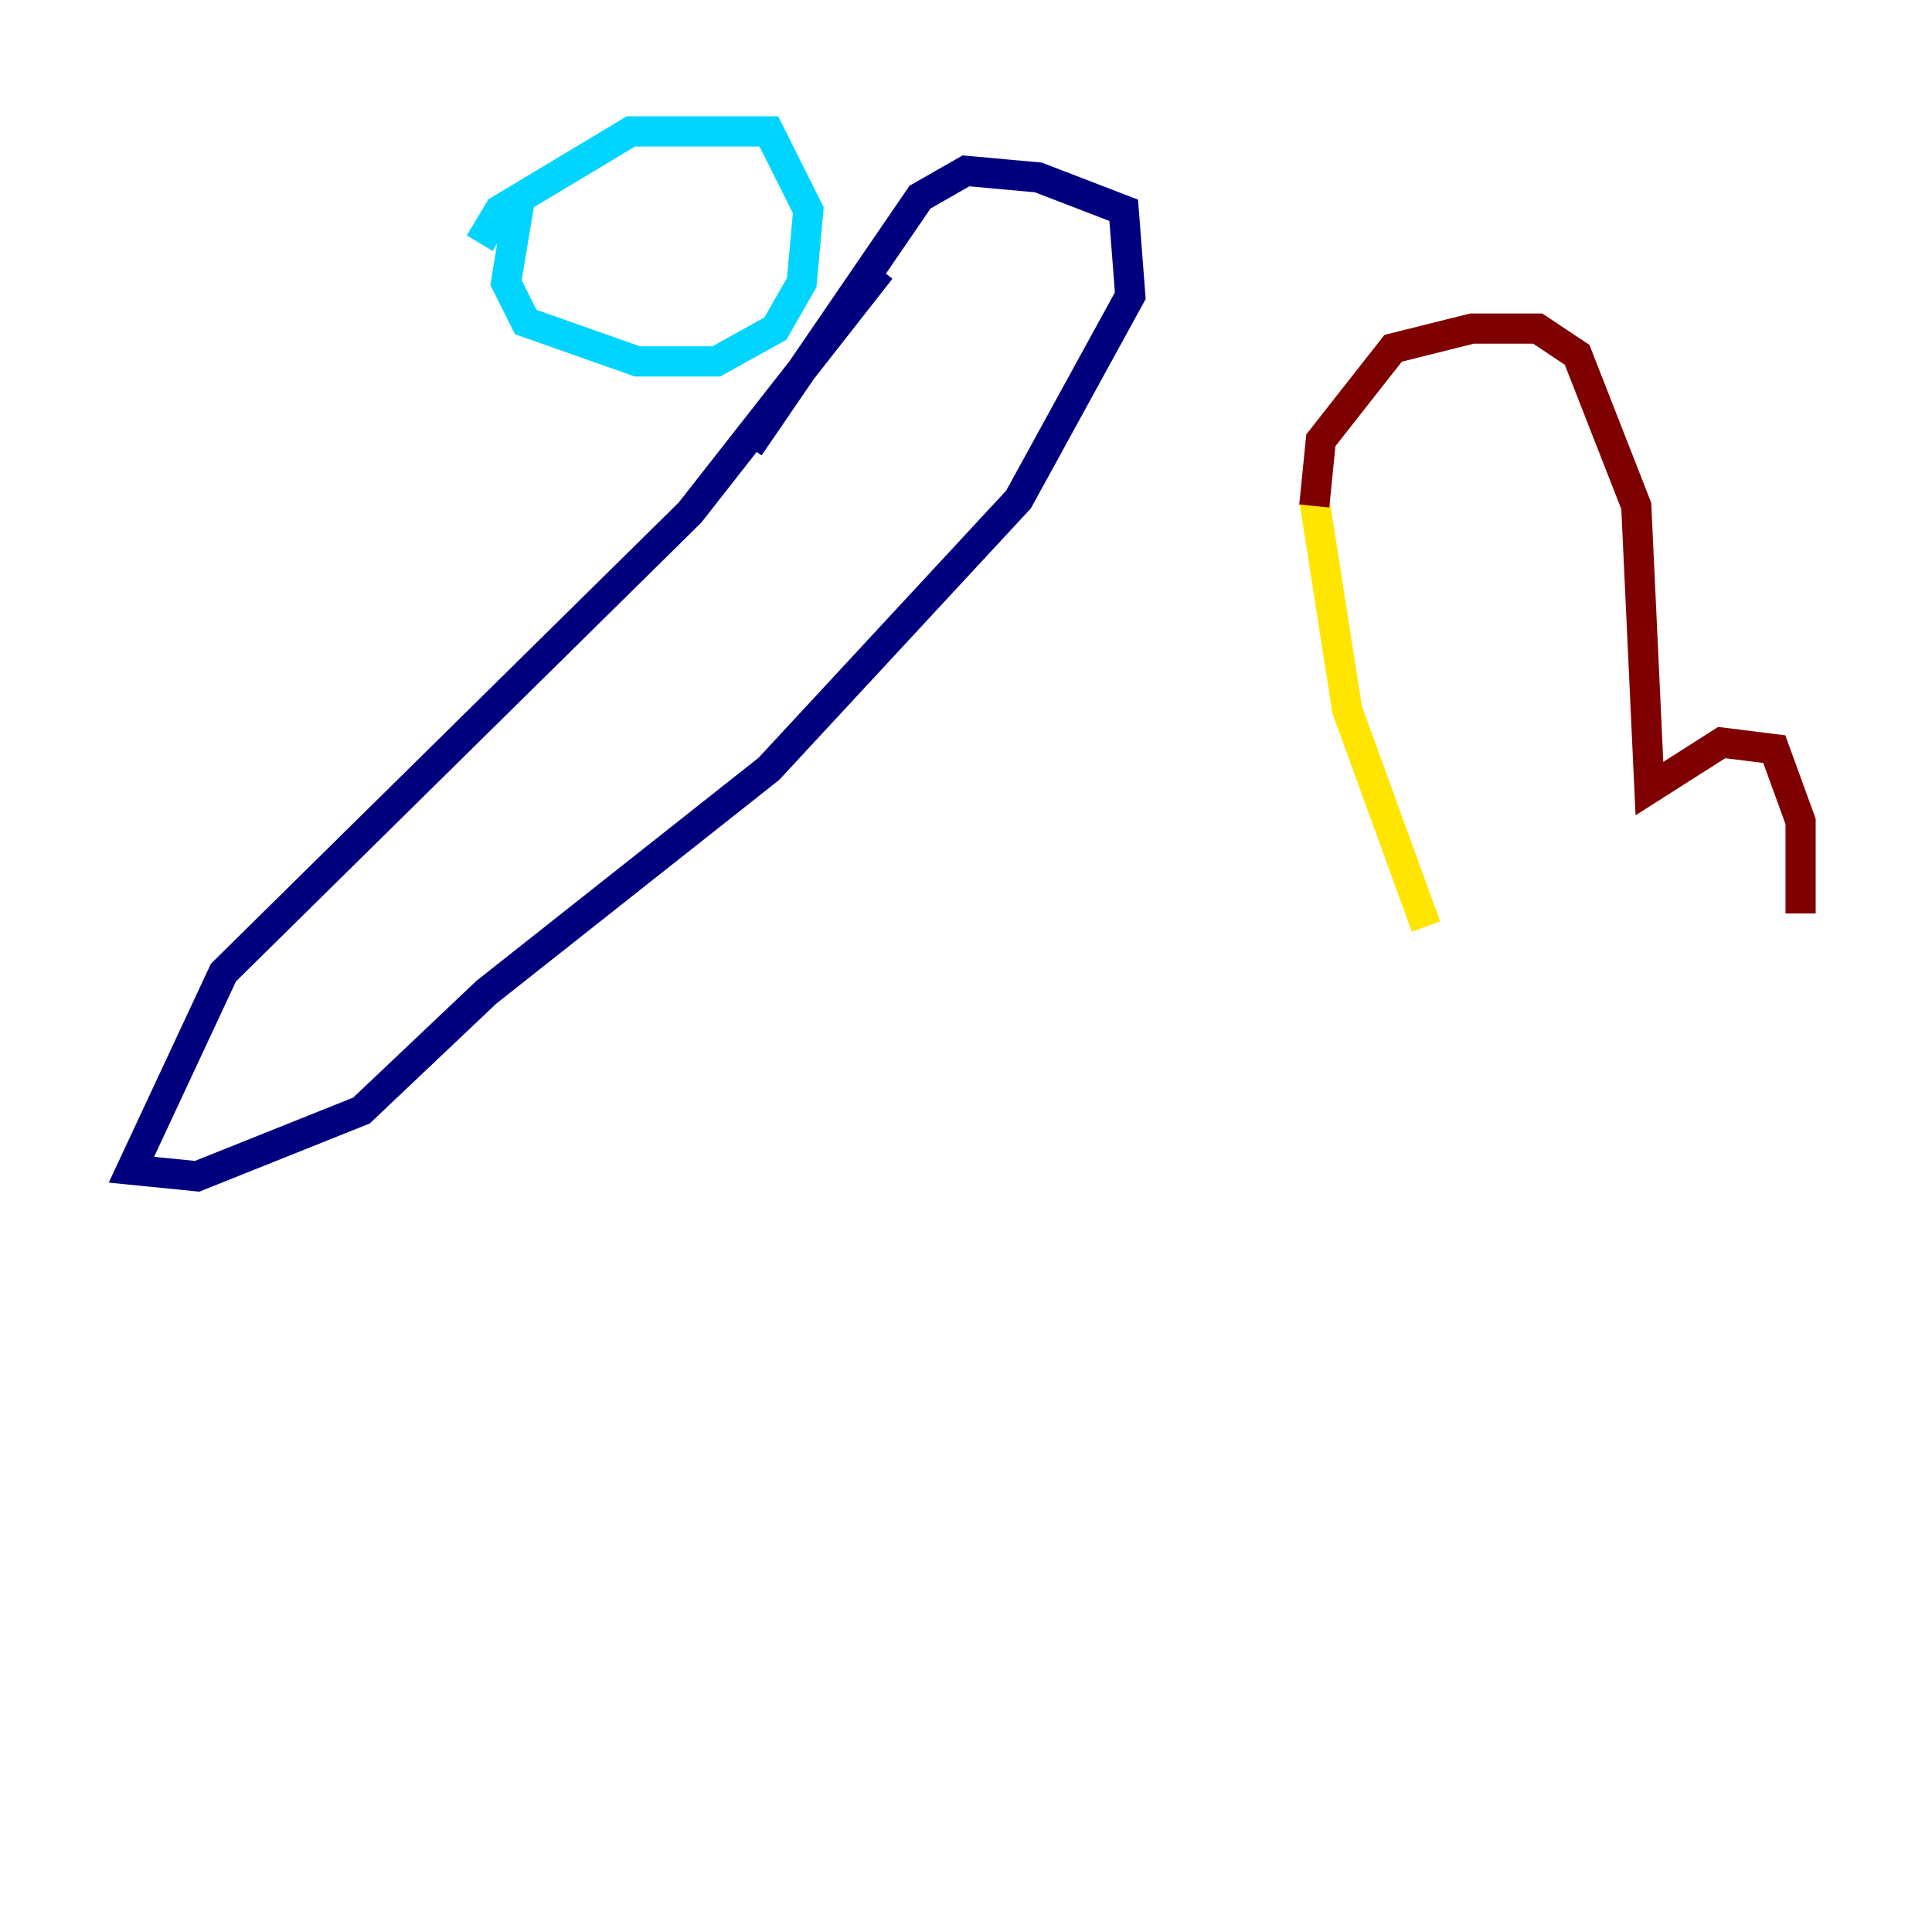<?xml version="1.0" encoding="utf-8" ?>
<svg baseProfile="tiny" height="128" version="1.2" viewBox="0,0,128,128" width="128" xmlns="http://www.w3.org/2000/svg" xmlns:ev="http://www.w3.org/2001/xml-events" xmlns:xlink="http://www.w3.org/1999/xlink"><defs /><polyline fill="none" points="58.34,17.85 45.714,33.959 14.803,64.435 8.707,77.497 13.061,77.932 23.946,73.578 32.218,65.742 50.939,50.939 67.483,33.088 74.884,19.592 74.449,13.932 68.789,11.755 64.0,11.32 60.952,13.061 49.633,29.605" stroke="#00007f" stroke-width="2" /><polyline fill="none" points="34.395,13.497 33.524,18.721 34.83,21.333 42.231,23.946 47.456,23.946 51.374,21.769 53.116,18.721 53.551,13.932 50.939,8.707 41.796,8.707 33.088,13.932 31.782,16.109" stroke="#00d4ff" stroke-width="2" /><polyline fill="none" points="87.075,33.088 89.252,47.02 94.476,61.388" stroke="#ffe500" stroke-width="2" /><polyline fill="none" points="87.075,33.524 87.51,29.17 92.299,23.075 97.524,21.769 101.878,21.769 104.49,23.51 108.408,33.524 109.279,52.245 114.068,49.197 117.551,49.633 119.293,54.422 119.293,60.517" stroke="#7f0000" stroke-width="2" /></svg>
